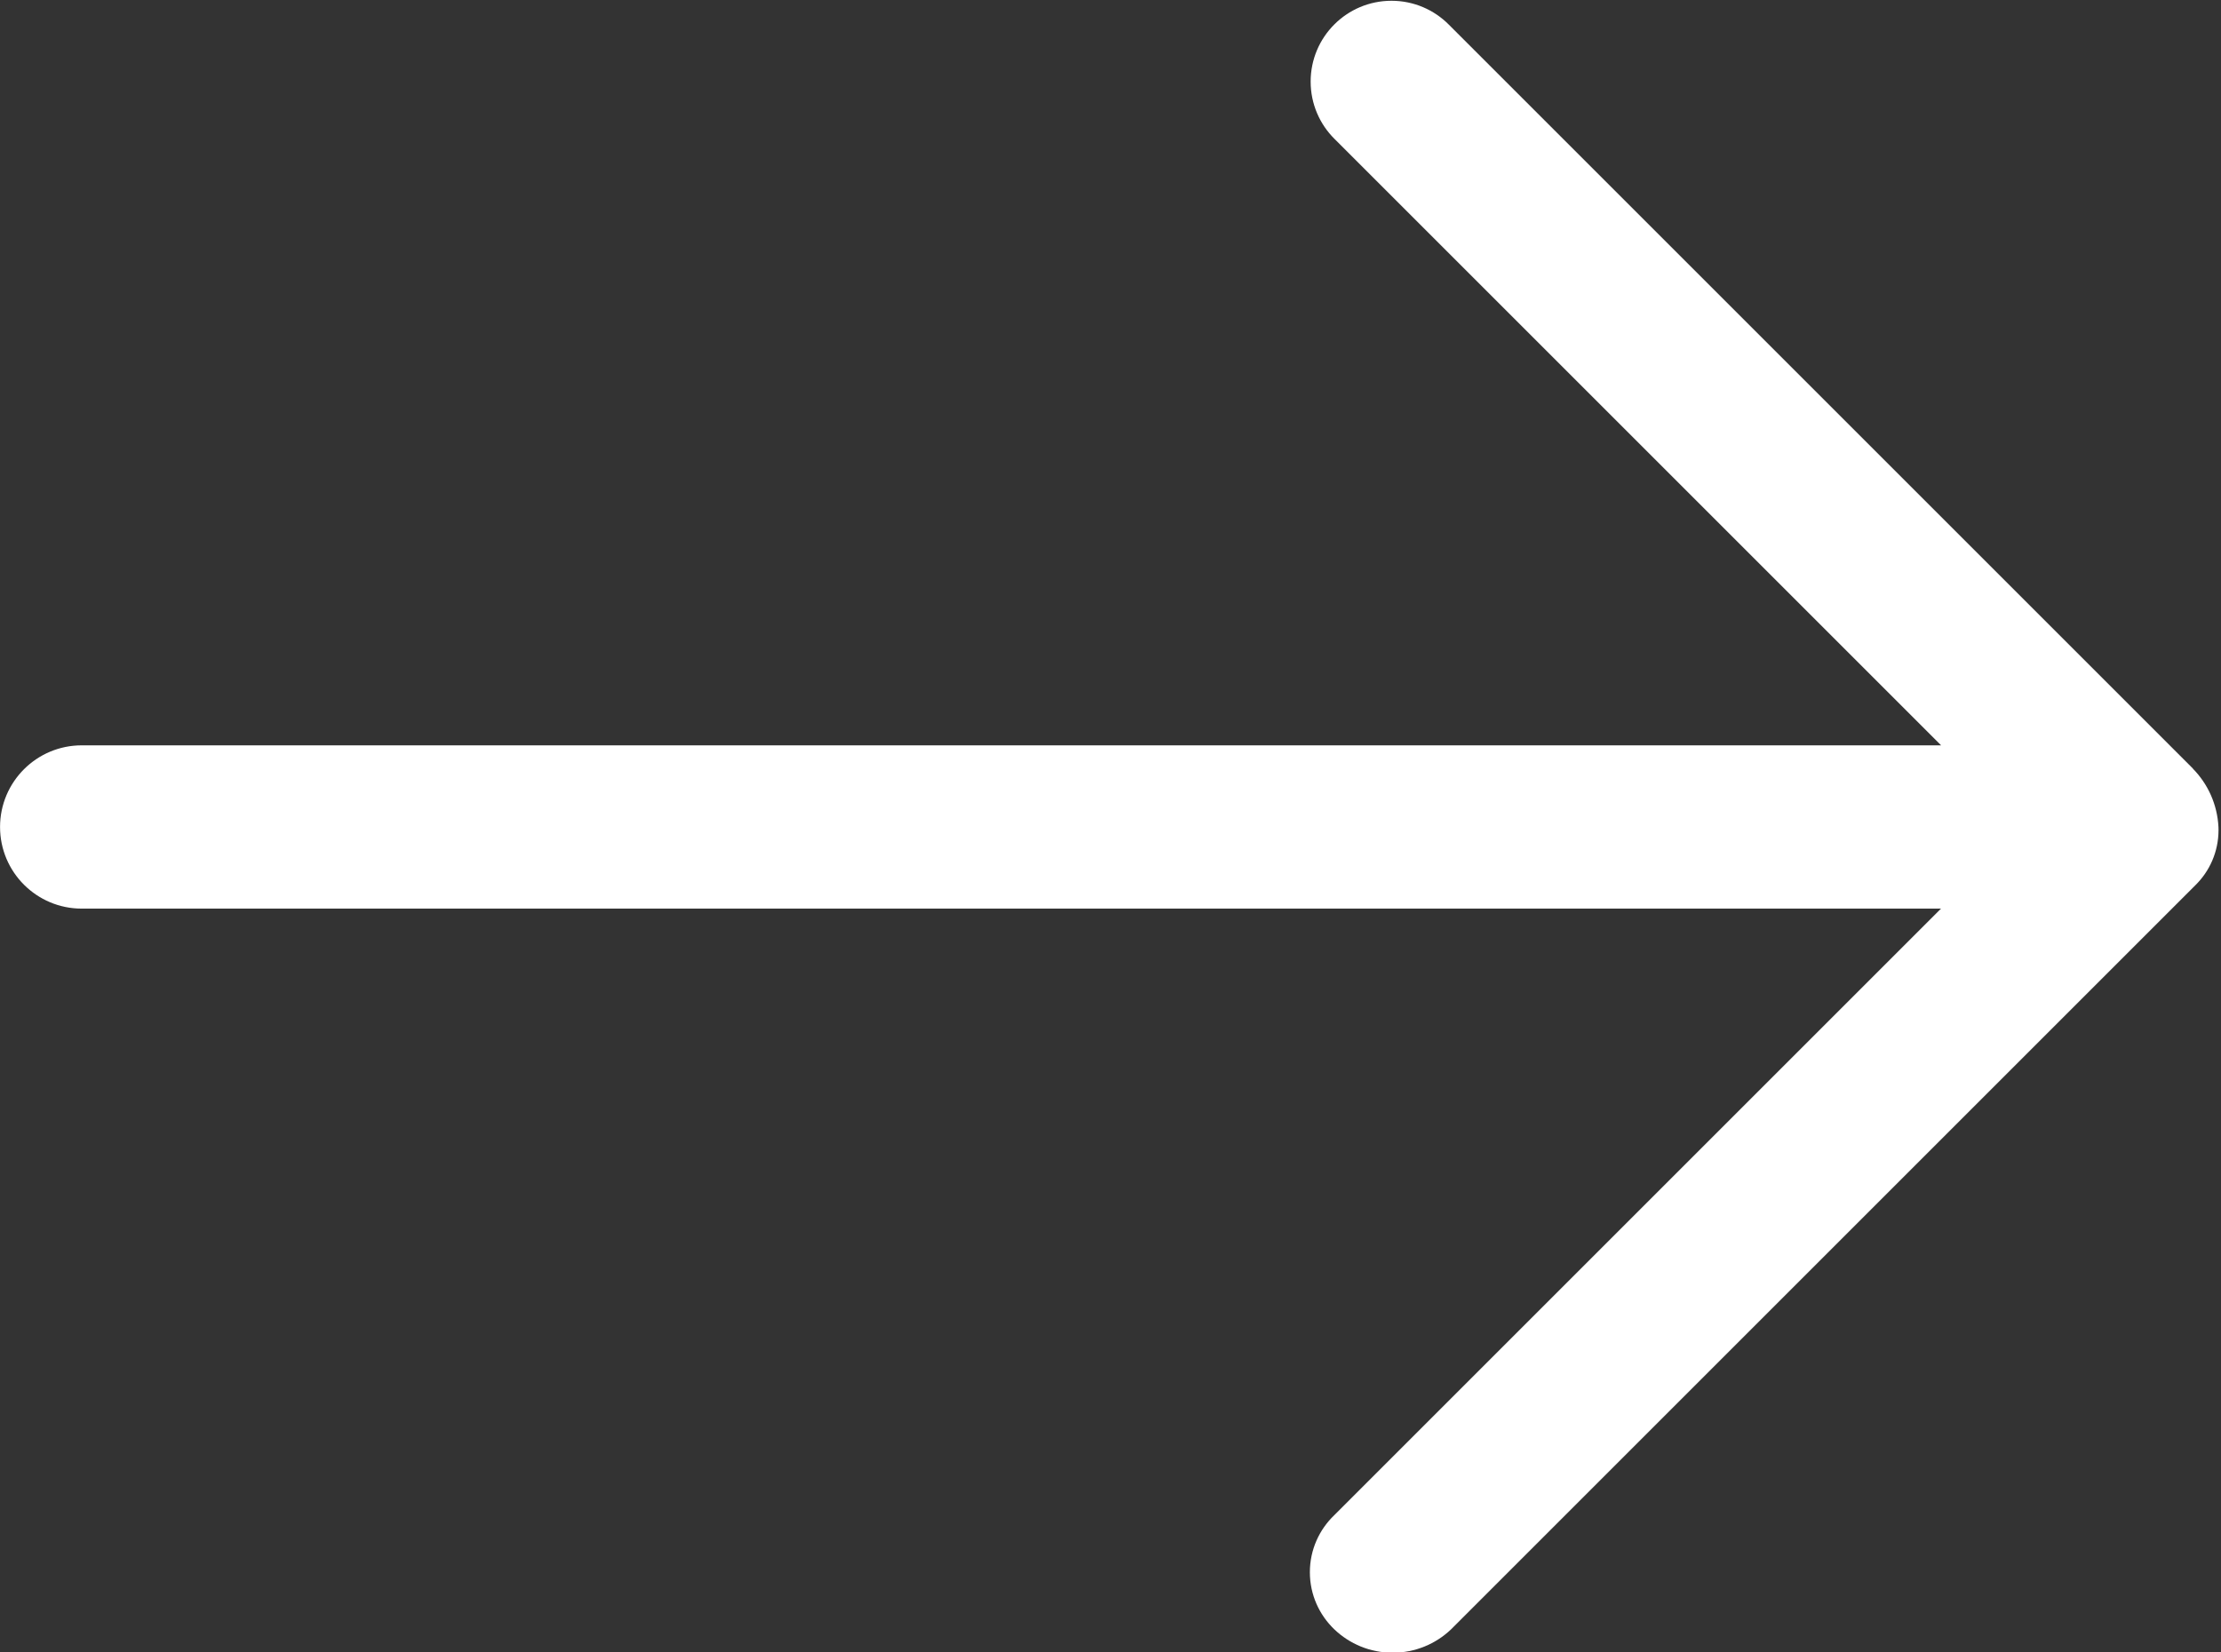 <!-- Generated by IcoMoon.io -->
<svg version="1.1" xmlns="http://www.w3.org/2000/svg" width="43" height="32" viewBox="0 0 43 32">
<rect x="0" y="0" width="43" height="32" fill="#333333" stroke="none"/>
<title>right-arrow-white</title>
<path fill="#fff" d="M42.457 14.884l-14.408-14.408c-0.283-0.285-0.676-0.461-1.109-0.461-0.864 0-1.565 0.7-1.565 1.565 0 0.433 0.176 0.826 0.461 1.109l11.745 11.745h-35.999c-0.873 0-1.581 0.708-1.581 1.581s0.708 1.581 1.581 1.581h35.997l-11.745 11.745c-0.292 0.279-0.474 0.671-0.474 1.106s0.182 0.827 0.473 1.106l0.001 0.001c0.293 0.28 0.691 0.452 1.129 0.452s0.836-0.172 1.13-0.452l-0.001 0.001 14.408-14.408c0.279-0.272 0.452-0.652 0.452-1.072 0-0.020-0-0.039-0.001-0.059l0 0.003c-0.022-0.443-0.206-0.839-0.495-1.133l0 0z"></path>
</svg>
